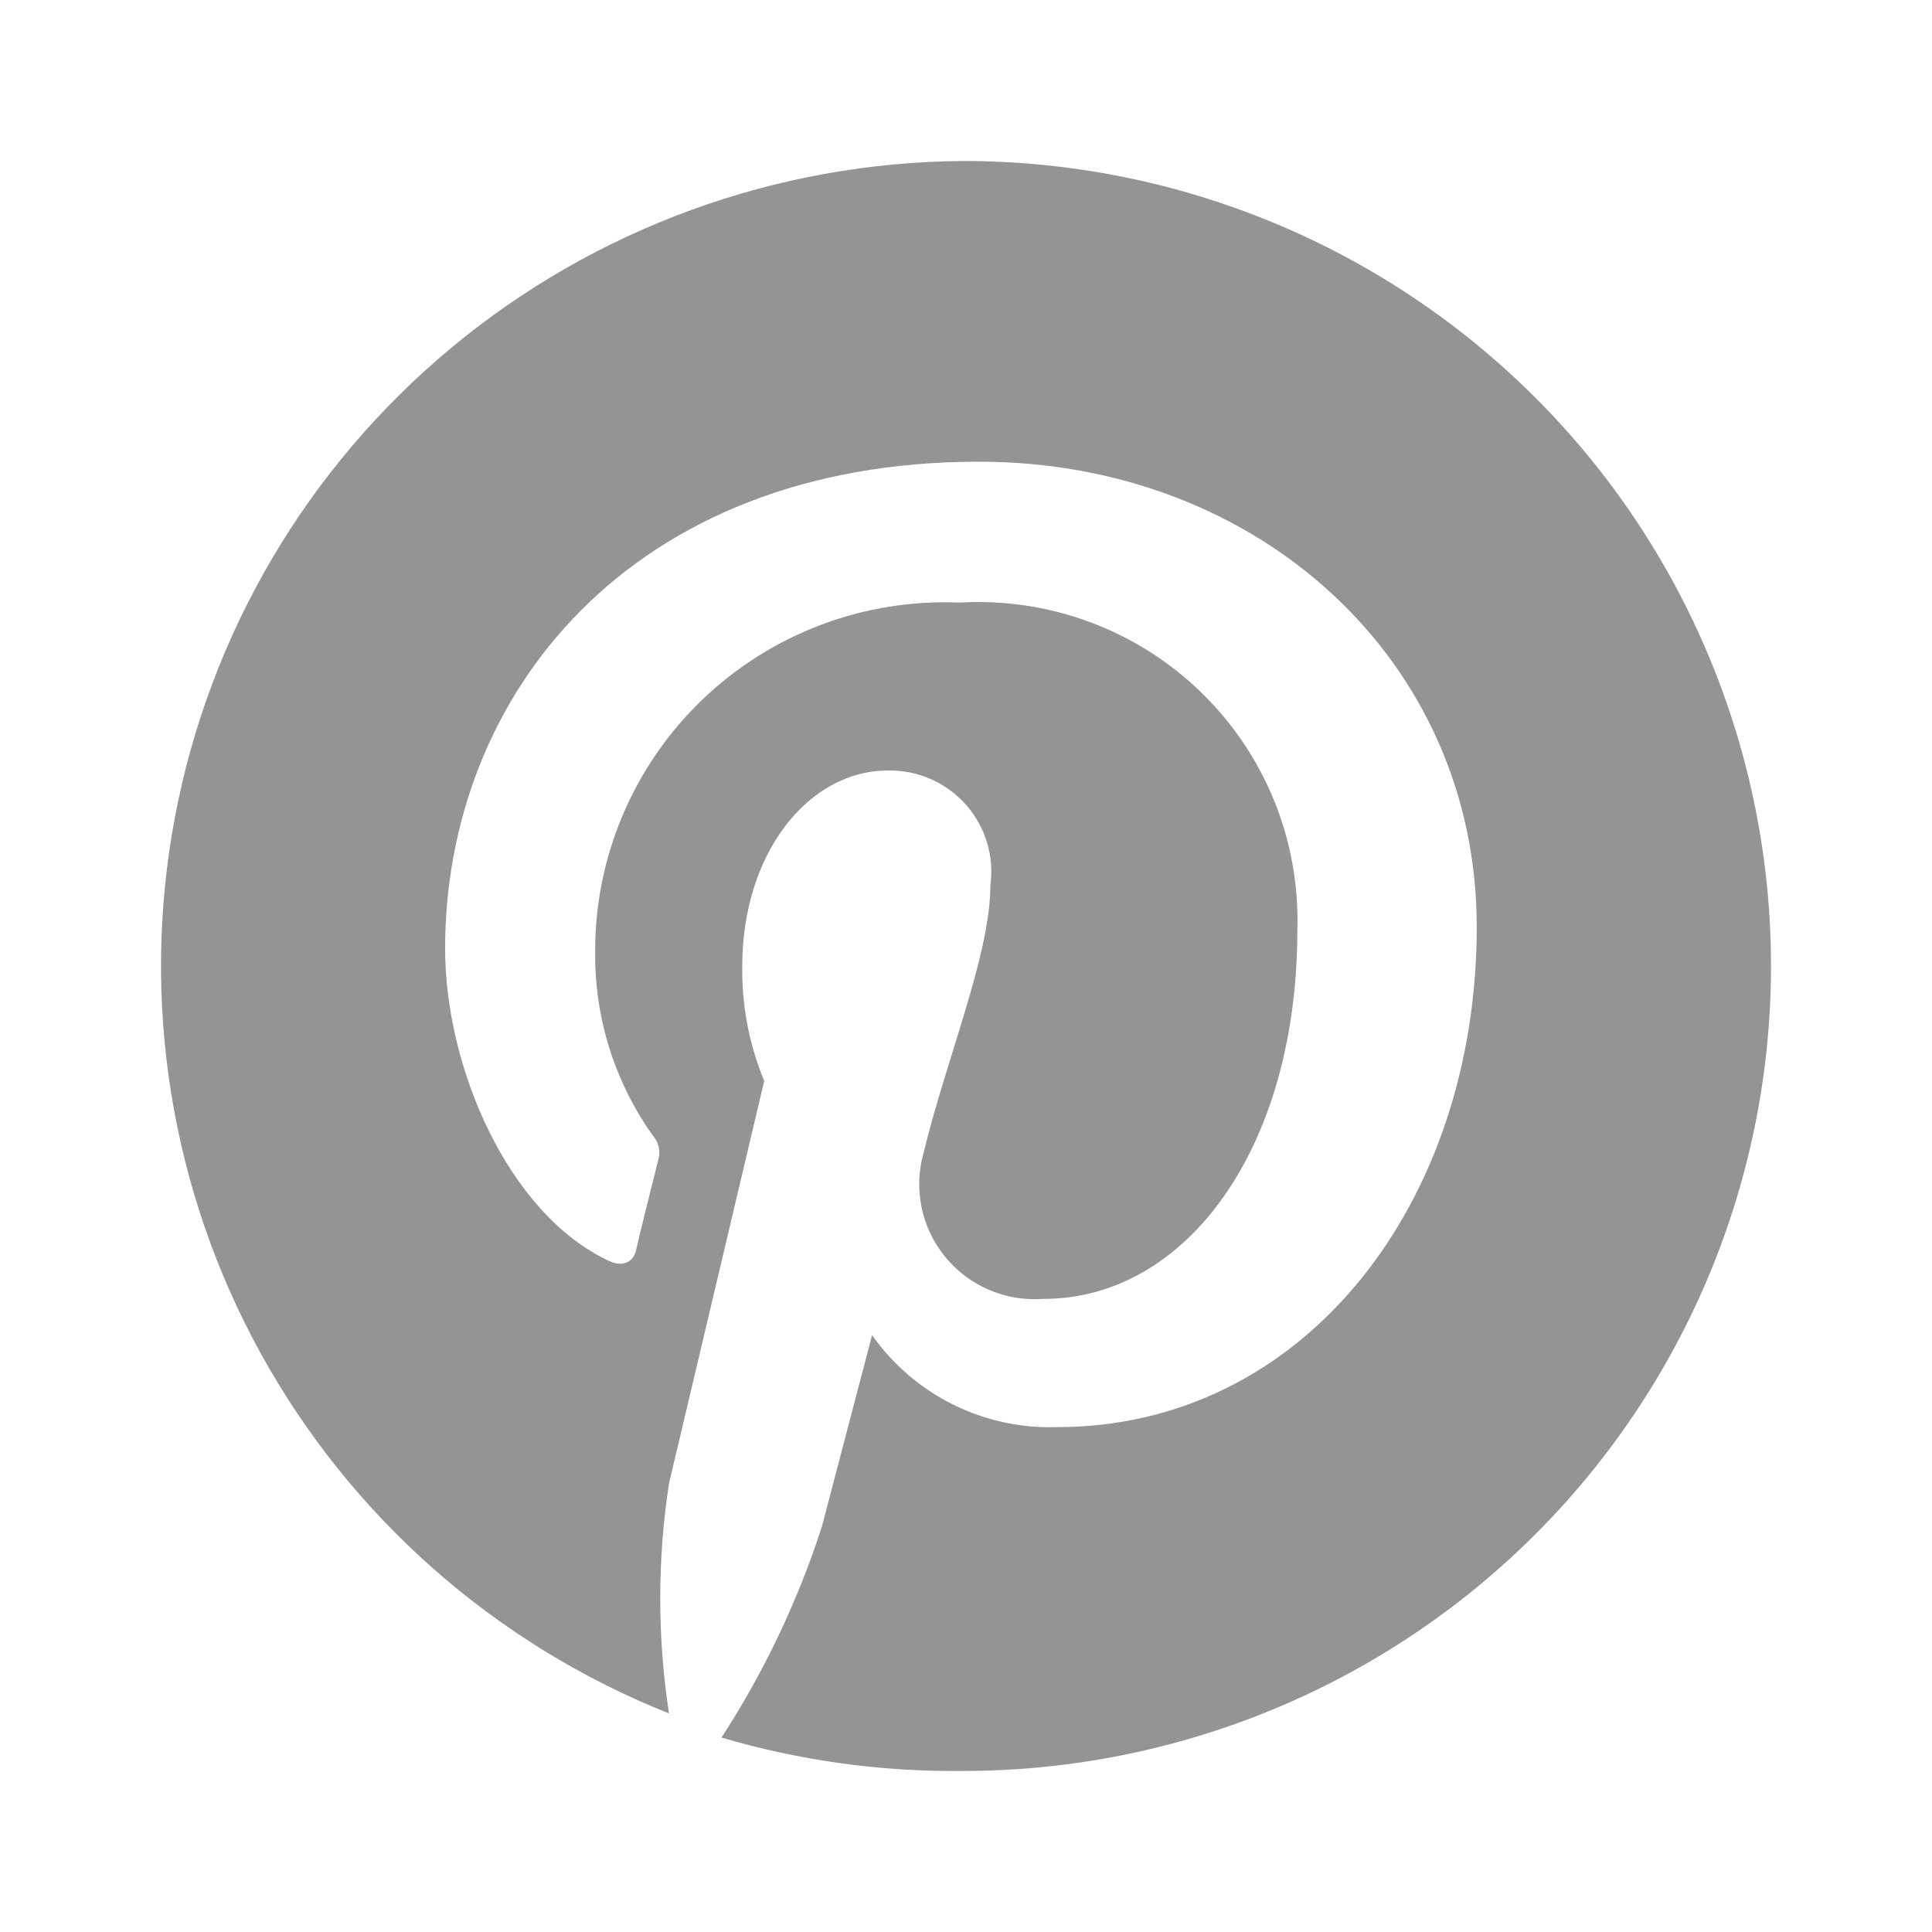 <svg width="36" height="36" viewBox="0 0 36 36" fill="none" xmlns="http://www.w3.org/2000/svg">
<path d="M17.949 3C14.459 3.024 11.086 4.255 8.407 6.483C5.728 8.711 3.909 11.798 3.262 15.215C2.614 18.632 3.178 22.167 4.857 25.216C6.536 28.265 9.225 30.637 12.466 31.927C12.248 30.507 12.248 29.062 12.466 27.642L14.24 20.142C13.959 19.463 13.82 18.734 13.831 17.999C13.831 15.921 15.046 14.357 16.551 14.357C16.824 14.353 17.094 14.407 17.344 14.517C17.593 14.627 17.816 14.789 17.997 14.992C18.177 15.196 18.312 15.436 18.391 15.696C18.47 15.956 18.491 16.23 18.454 16.5C18.454 17.785 17.637 19.714 17.207 21.492C17.114 21.824 17.103 22.173 17.175 22.51C17.246 22.846 17.398 23.161 17.618 23.427C17.837 23.693 18.117 23.902 18.435 24.037C18.753 24.172 19.099 24.229 19.443 24.203C22.109 24.203 24.174 21.385 24.174 17.335C24.2 16.512 24.055 15.693 23.746 14.929C23.437 14.165 22.972 13.474 22.38 12.899C21.789 12.325 21.083 11.879 20.309 11.592C19.535 11.304 18.709 11.18 17.884 11.228C17.004 11.191 16.125 11.331 15.3 11.642C14.476 11.953 13.723 12.427 13.088 13.036C12.453 13.645 11.948 14.376 11.605 15.185C11.261 15.994 11.086 16.864 11.09 17.742C11.078 18.966 11.454 20.162 12.165 21.16C12.216 21.217 12.253 21.286 12.272 21.361C12.291 21.436 12.291 21.514 12.272 21.589C12.154 22.06 11.896 23.088 11.853 23.292C11.81 23.496 11.627 23.624 11.348 23.496C9.466 22.617 8.294 19.885 8.294 17.678C8.294 12.953 11.745 8.603 18.239 8.603C23.453 8.603 27.517 12.31 27.517 17.271C27.517 22.435 24.292 26.592 19.701 26.592C19.028 26.615 18.36 26.471 17.757 26.171C17.155 25.872 16.637 25.427 16.25 24.878L15.315 28.445C14.866 29.832 14.238 31.154 13.444 32.377C14.906 32.808 16.424 33.017 17.949 32.999C21.941 32.999 25.769 31.419 28.592 28.606C31.414 25.793 33 21.977 33 17.999C33 14.021 31.414 10.206 28.592 7.393C25.769 4.58 21.941 3 17.949 3Z" fill="#949494"/>
</svg>
